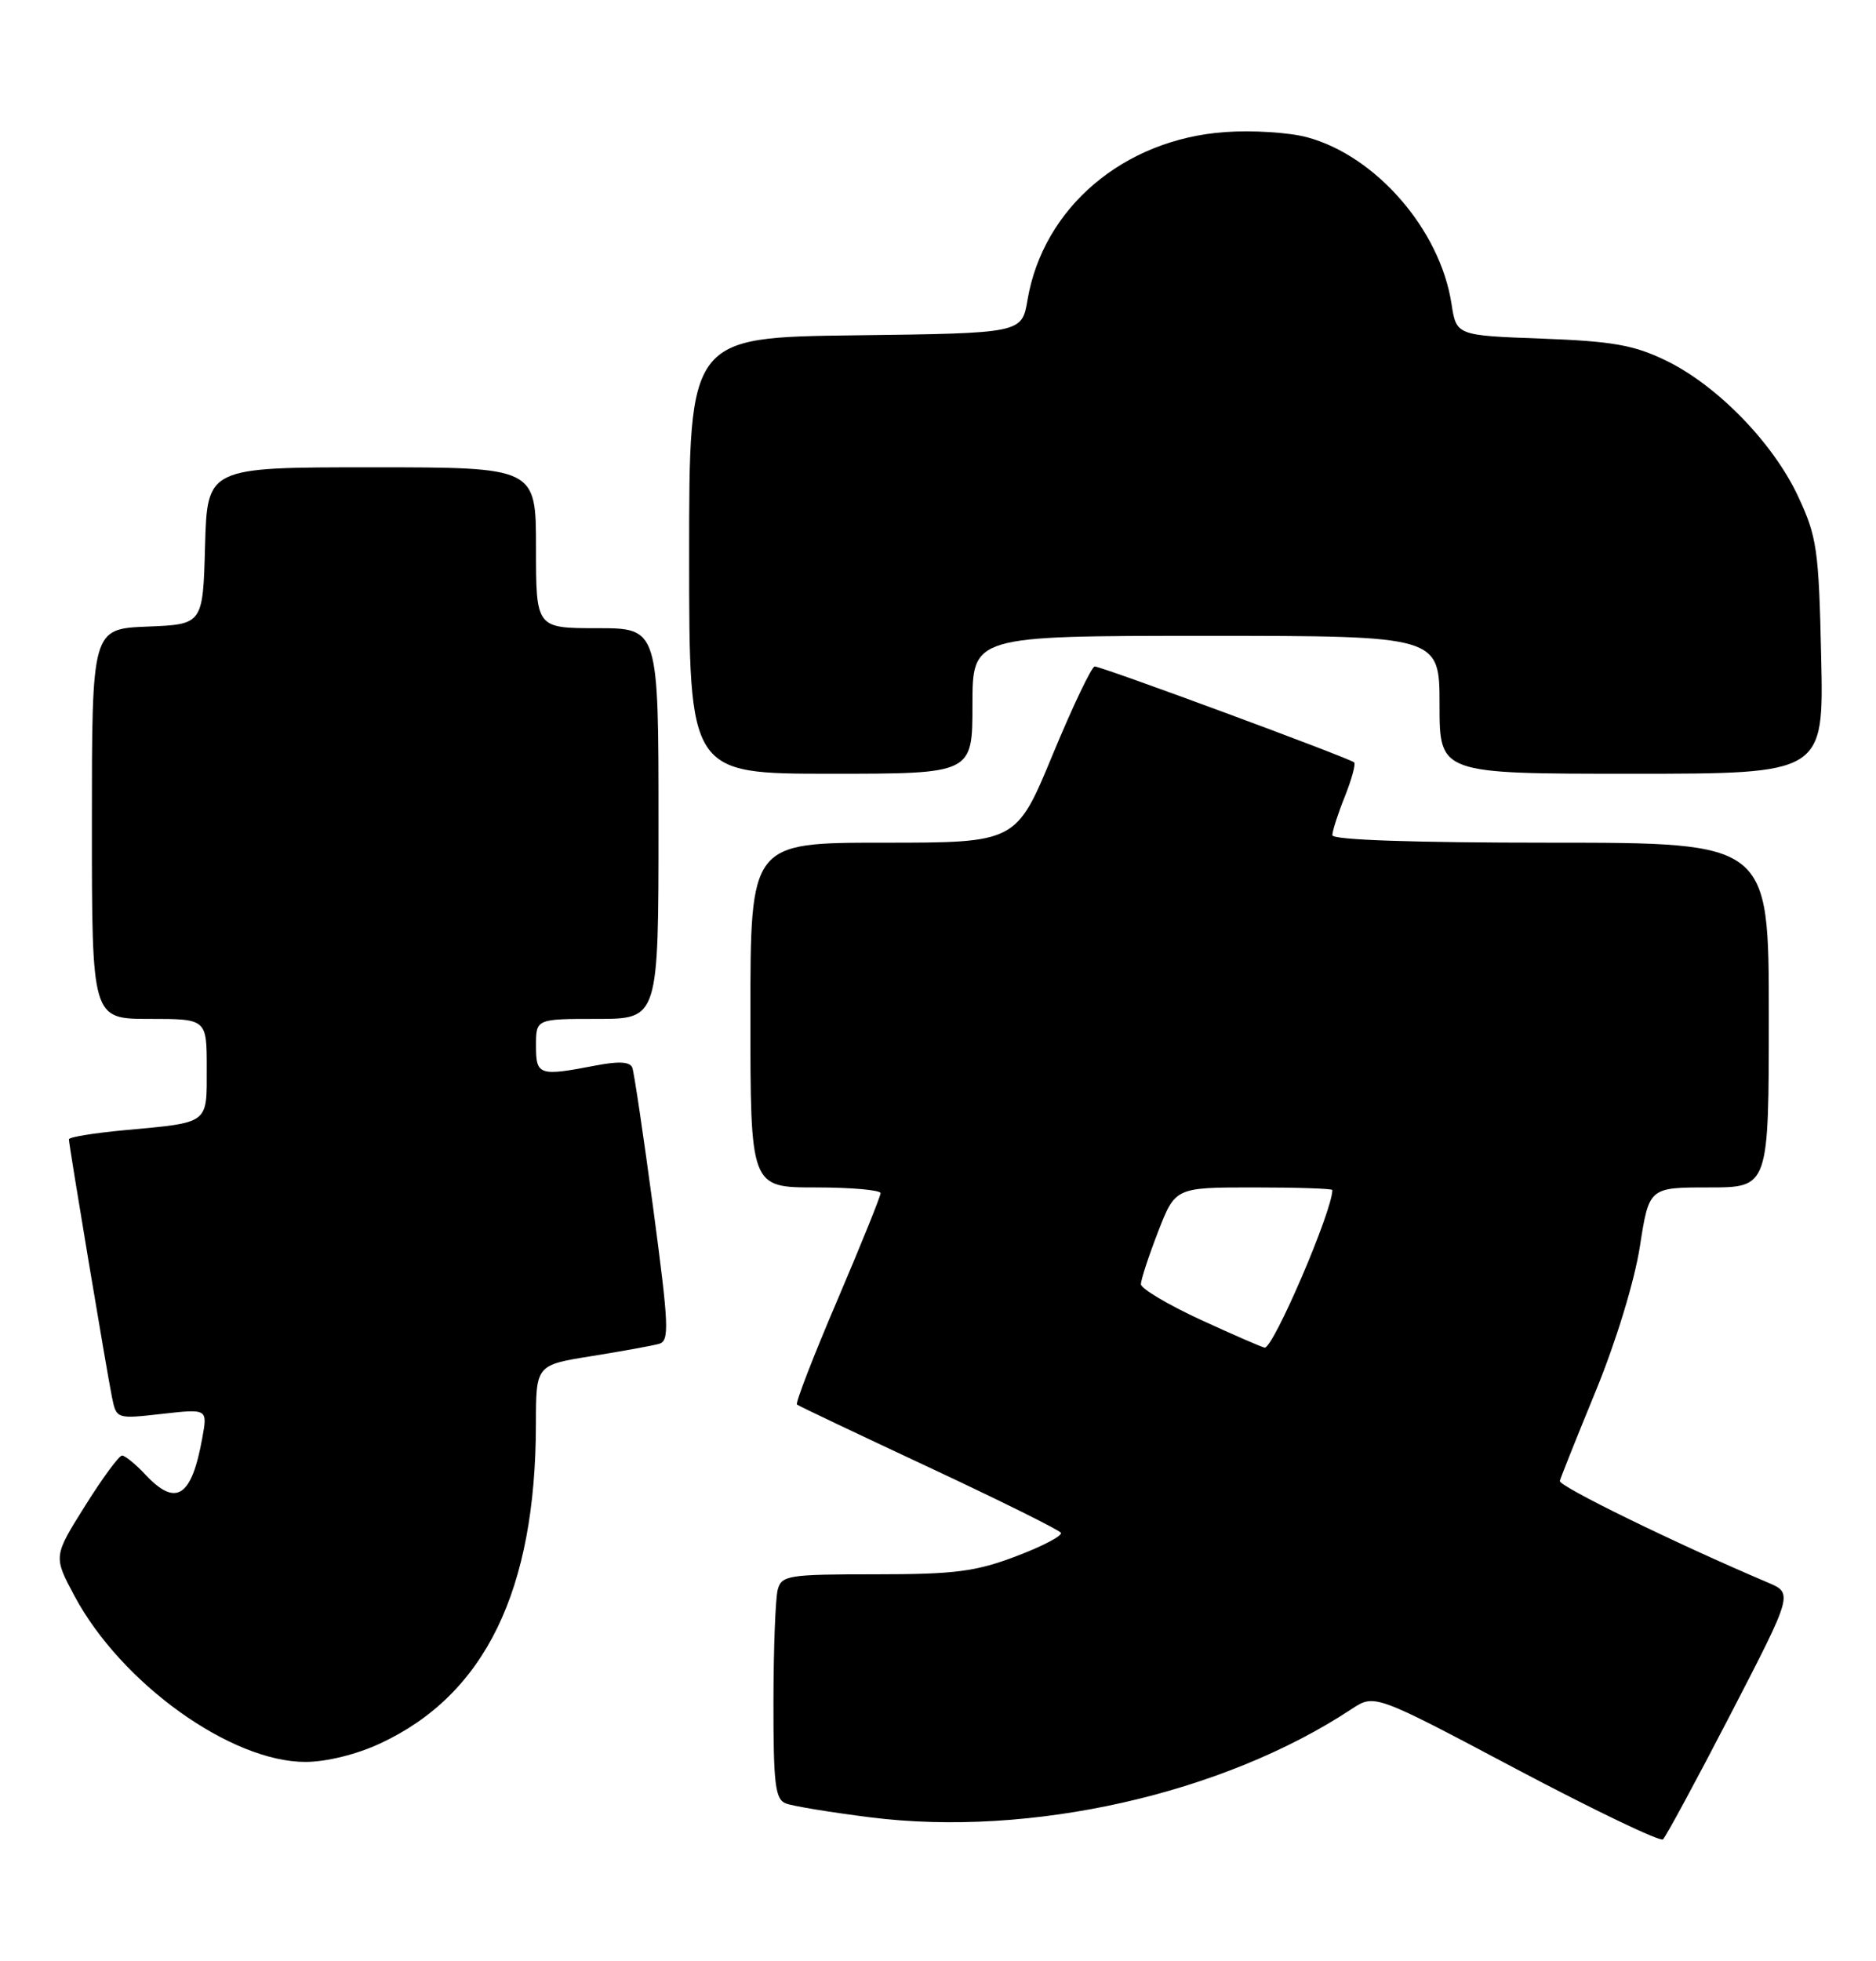 <?xml version="1.0" encoding="UTF-8" standalone="no"?>
<!DOCTYPE svg PUBLIC "-//W3C//DTD SVG 1.1//EN" "http://www.w3.org/Graphics/SVG/1.1/DTD/svg11.dtd" >
<svg xmlns="http://www.w3.org/2000/svg" xmlns:xlink="http://www.w3.org/1999/xlink" version="1.1" viewBox="0 0 245 256">
 <g >
 <path fill="currentColor"
d=" M 226.02 223.74 C 234.18 207.97 234.18 207.97 230.84 206.56 C 218.87 201.48 203.53 193.99 203.71 193.31 C 203.82 192.86 205.95 187.54 208.44 181.48 C 211.06 175.08 213.46 167.23 214.16 162.73 C 215.36 155.00 215.36 155.00 223.18 155.00 C 231.00 155.00 231.00 155.00 231.00 132.50 C 231.00 110.00 231.00 110.00 202.50 110.00 C 184.56 110.00 174.00 109.64 174.00 109.02 C 174.00 108.48 174.73 106.21 175.63 103.98 C 176.52 101.74 177.07 99.74 176.85 99.52 C 176.31 98.98 143.90 87.00 142.97 87.00 C 142.57 87.00 140.10 92.18 137.48 98.50 C 132.72 110.00 132.72 110.00 115.36 110.00 C 98.00 110.00 98.00 110.00 98.00 132.50 C 98.00 155.00 98.00 155.00 106.50 155.00 C 111.17 155.00 115.00 155.34 115.00 155.75 C 115.00 156.16 112.45 162.46 109.34 169.75 C 106.22 177.04 103.86 183.15 104.08 183.34 C 104.31 183.53 112.07 187.21 121.31 191.53 C 130.56 195.86 138.32 199.70 138.55 200.08 C 138.78 200.46 136.17 201.83 132.74 203.13 C 127.42 205.15 124.71 205.50 114.30 205.50 C 102.95 205.50 102.07 205.64 101.57 207.50 C 101.27 208.60 101.02 215.19 101.01 222.14 C 101.00 232.92 101.24 234.88 102.63 235.41 C 103.53 235.76 108.48 236.57 113.63 237.22 C 134.51 239.86 159.67 234.21 176.51 223.09 C 179.52 221.11 179.52 221.11 198.01 230.91 C 208.18 236.29 216.81 240.43 217.18 240.10 C 217.55 239.77 221.53 232.41 226.02 223.74 Z  M 49.67 227.57 C 63.35 221.20 69.97 207.61 69.99 185.84 C 70.00 178.18 70.00 178.18 77.25 177.02 C 81.24 176.38 85.20 175.66 86.06 175.42 C 87.45 175.03 87.36 173.13 85.31 157.74 C 84.04 148.26 82.81 139.99 82.58 139.37 C 82.28 138.59 80.82 138.50 77.83 139.08 C 70.39 140.51 70.00 140.39 70.00 136.50 C 70.00 133.00 70.00 133.00 78.00 133.00 C 86.00 133.00 86.00 133.00 86.00 107.50 C 86.00 82.00 86.00 82.00 78.00 82.00 C 70.00 82.00 70.00 82.00 70.00 71.50 C 70.00 61.00 70.00 61.00 48.53 61.00 C 27.07 61.00 27.07 61.00 26.78 71.25 C 26.50 81.50 26.50 81.50 19.25 81.79 C 12.00 82.09 12.00 82.09 12.00 107.54 C 12.00 133.00 12.00 133.00 19.50 133.00 C 27.00 133.00 27.00 133.00 27.00 139.43 C 27.00 146.82 27.43 146.49 16.25 147.53 C 12.26 147.90 9.00 148.43 9.00 148.72 C 9.00 149.47 13.94 179.00 14.62 182.37 C 15.21 185.23 15.21 185.23 21.16 184.56 C 27.11 183.89 27.11 183.89 26.42 187.69 C 25.03 195.44 22.99 196.75 19.00 192.50 C 17.71 191.12 16.33 190.00 15.94 190.00 C 15.54 190.00 13.37 192.96 11.10 196.58 C 6.97 203.17 6.97 203.17 9.73 208.33 C 15.84 219.74 30.16 230.01 39.91 229.99 C 42.64 229.98 46.59 229.01 49.67 227.57 Z  M 127.00 92.00 C 127.00 83.00 127.00 83.00 157.50 83.00 C 188.00 83.00 188.00 83.00 188.00 92.00 C 188.00 101.00 188.00 101.00 213.09 101.00 C 238.18 101.00 238.18 101.00 237.84 85.75 C 237.53 71.67 237.29 70.06 234.81 64.76 C 231.53 57.76 224.21 50.26 217.50 47.03 C 213.38 45.04 210.54 44.54 201.35 44.20 C 190.20 43.79 190.20 43.79 189.56 39.65 C 188.08 30.00 179.71 20.35 170.71 17.92 C 168.39 17.29 163.57 16.98 159.99 17.24 C 146.75 18.18 136.24 27.09 134.19 39.15 C 133.45 43.50 133.45 43.50 111.72 43.77 C 90.00 44.04 90.00 44.04 90.00 72.52 C 90.00 101.00 90.00 101.00 108.50 101.00 C 127.00 101.00 127.00 101.00 127.00 92.00 Z  M 156.75 172.25 C 152.49 170.28 149.00 168.20 149.00 167.63 C 149.00 167.05 150.01 163.97 151.24 160.79 C 153.49 155.00 153.49 155.00 163.74 155.00 C 169.39 155.00 174.00 155.15 174.00 155.34 C 174.00 158.08 166.27 176.06 165.16 175.91 C 164.80 175.86 161.01 174.21 156.75 172.25 Z "/>
</g>
</svg>